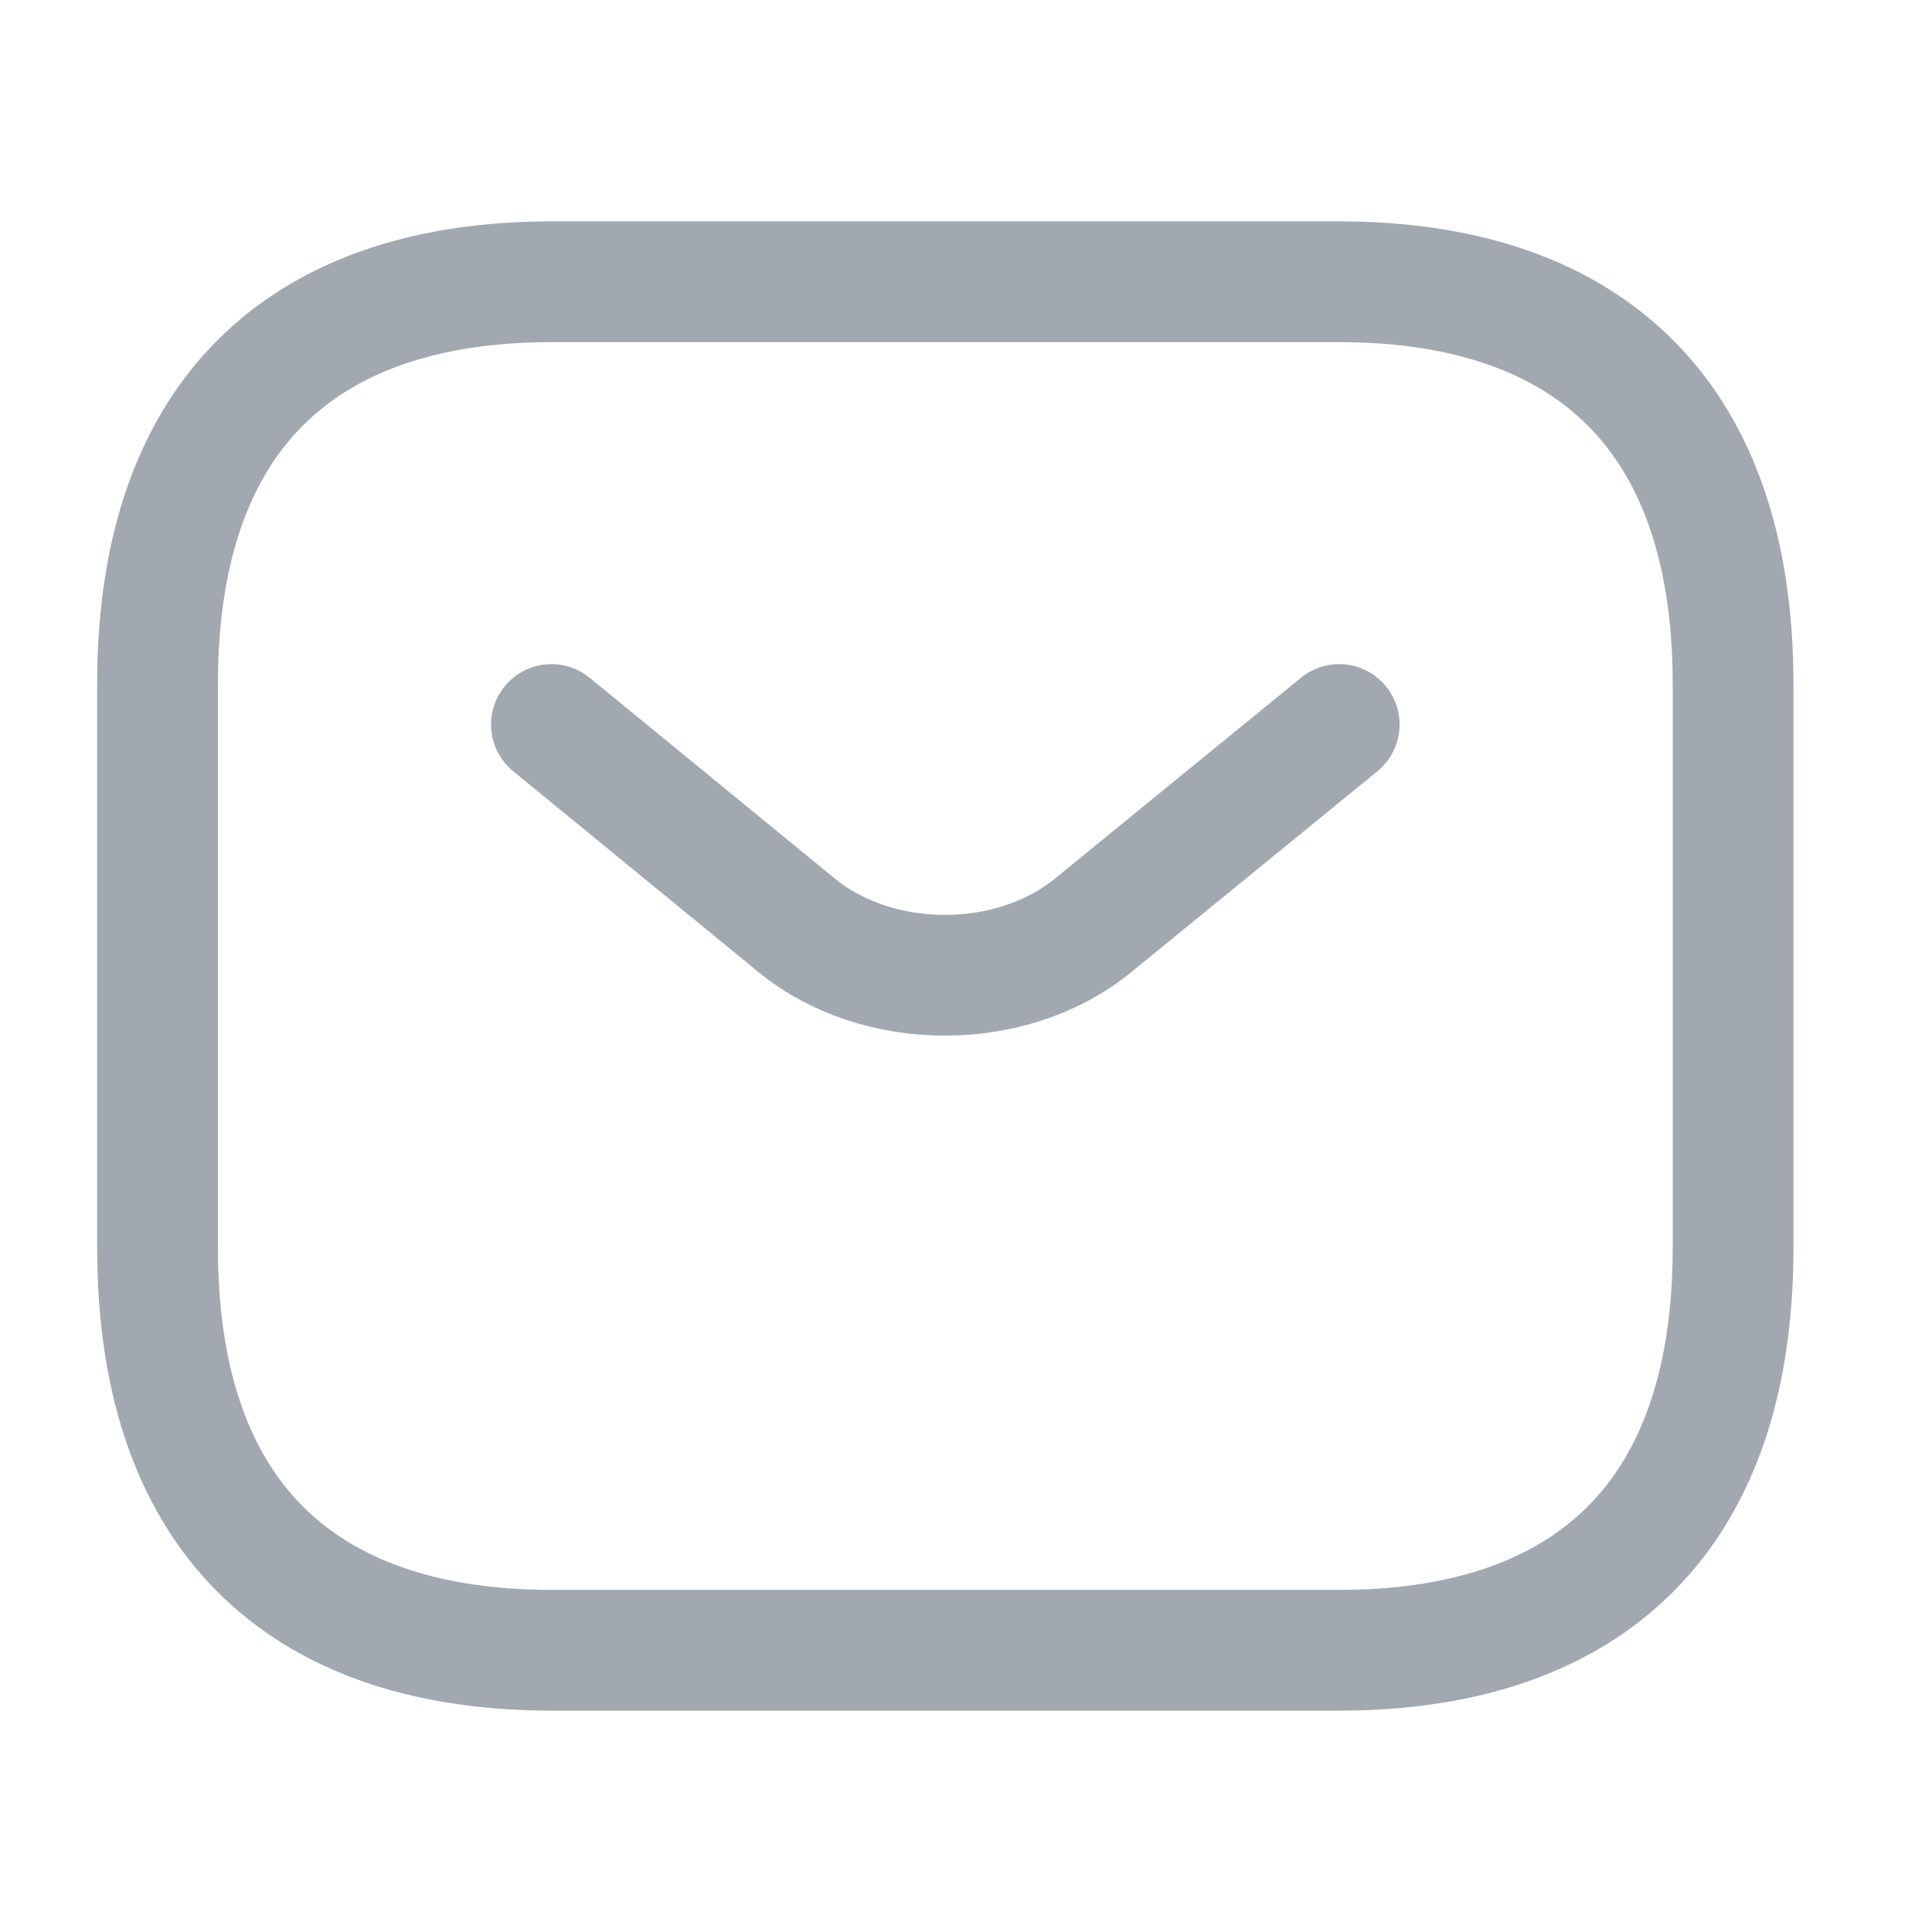 <svg width="24" height="24" viewBox="0 0 24 24" fill="none" xmlns="http://www.w3.org/2000/svg">
<path d="M16.636 20.5H6.85C3.914 20.5 1.957 19 1.957 15.5V8.5C1.957 5 3.914 3.5 6.85 3.5H16.636C19.572 3.5 21.529 5 21.529 8.5V15.5C21.529 19 19.572 20.5 16.636 20.5Z" stroke="#A1A8B0" stroke-width="1.5" stroke-miterlimit="10" stroke-linecap="round" stroke-linejoin="round"/>
<path d="M16.636 9L13.573 11.5C12.565 12.32 10.911 12.32 9.903 11.5L6.85 9" stroke="#A1A8B0" stroke-width="1.5" stroke-miterlimit="10" stroke-linecap="round" stroke-linejoin="round"/>
</svg>
